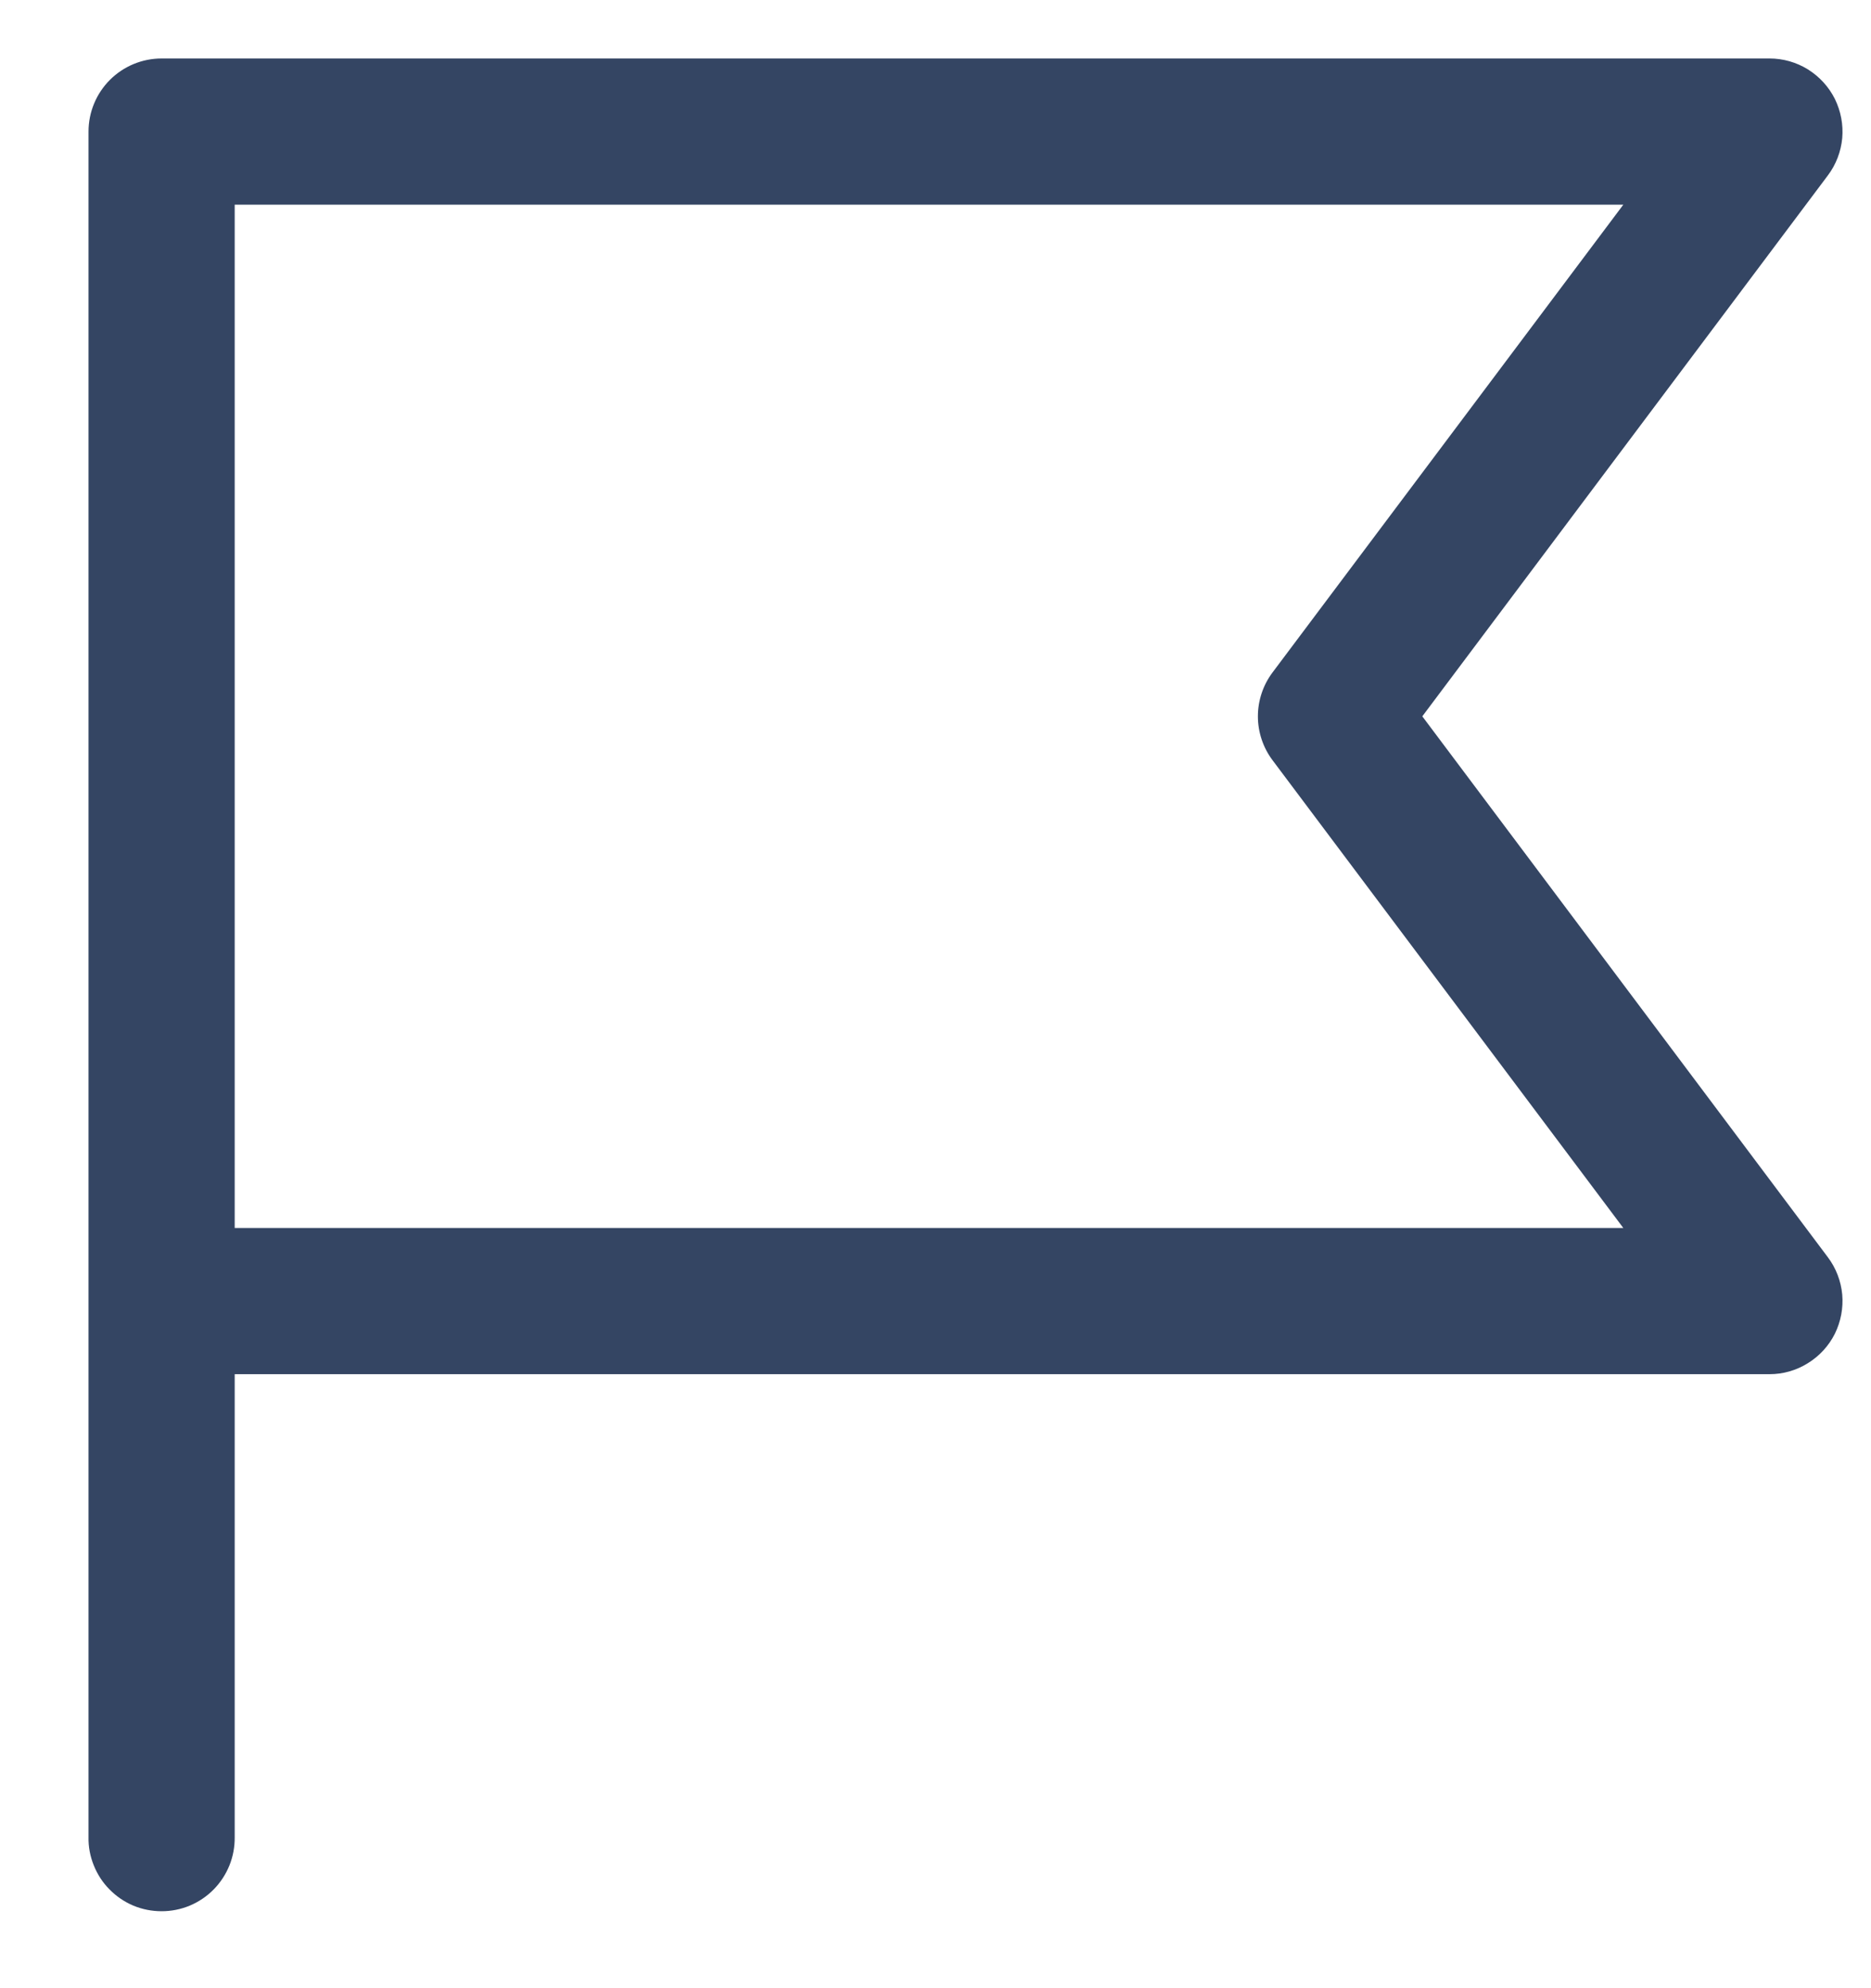 <svg width="16" height="17" viewBox="0 0 16 17" fill="none" xmlns="http://www.w3.org/2000/svg">
<path d="M1.382 0.5C1.216 0.5 1.057 0.566 0.94 0.683C0.823 0.8 0.757 0.959 0.757 1.125V15.708C0.755 15.791 0.771 15.873 0.802 15.95C0.833 16.027 0.878 16.097 0.937 16.156C0.995 16.215 1.064 16.262 1.14 16.294C1.217 16.326 1.299 16.342 1.382 16.342C1.464 16.342 1.546 16.326 1.623 16.294C1.699 16.262 1.769 16.215 1.827 16.156C1.885 16.097 1.931 16.027 1.962 15.95C1.993 15.873 2.008 15.791 2.007 15.708V11.75H15.132C15.248 11.75 15.361 11.718 15.46 11.656C15.559 11.595 15.639 11.508 15.691 11.404C15.742 11.3 15.764 11.184 15.754 11.069C15.743 10.953 15.701 10.843 15.631 10.75L12.163 6.125L15.631 1.5C15.701 1.407 15.743 1.297 15.754 1.181C15.764 1.066 15.742 0.95 15.691 0.846C15.639 0.742 15.559 0.655 15.46 0.593C15.361 0.532 15.248 0.5 15.132 0.5H1.382ZM2.007 1.75H13.882L10.882 5.75C10.801 5.858 10.757 5.99 10.757 6.125C10.757 6.26 10.801 6.392 10.882 6.5L13.882 10.5H2.007V1.75Z" fill="#344563"/>
</svg>
